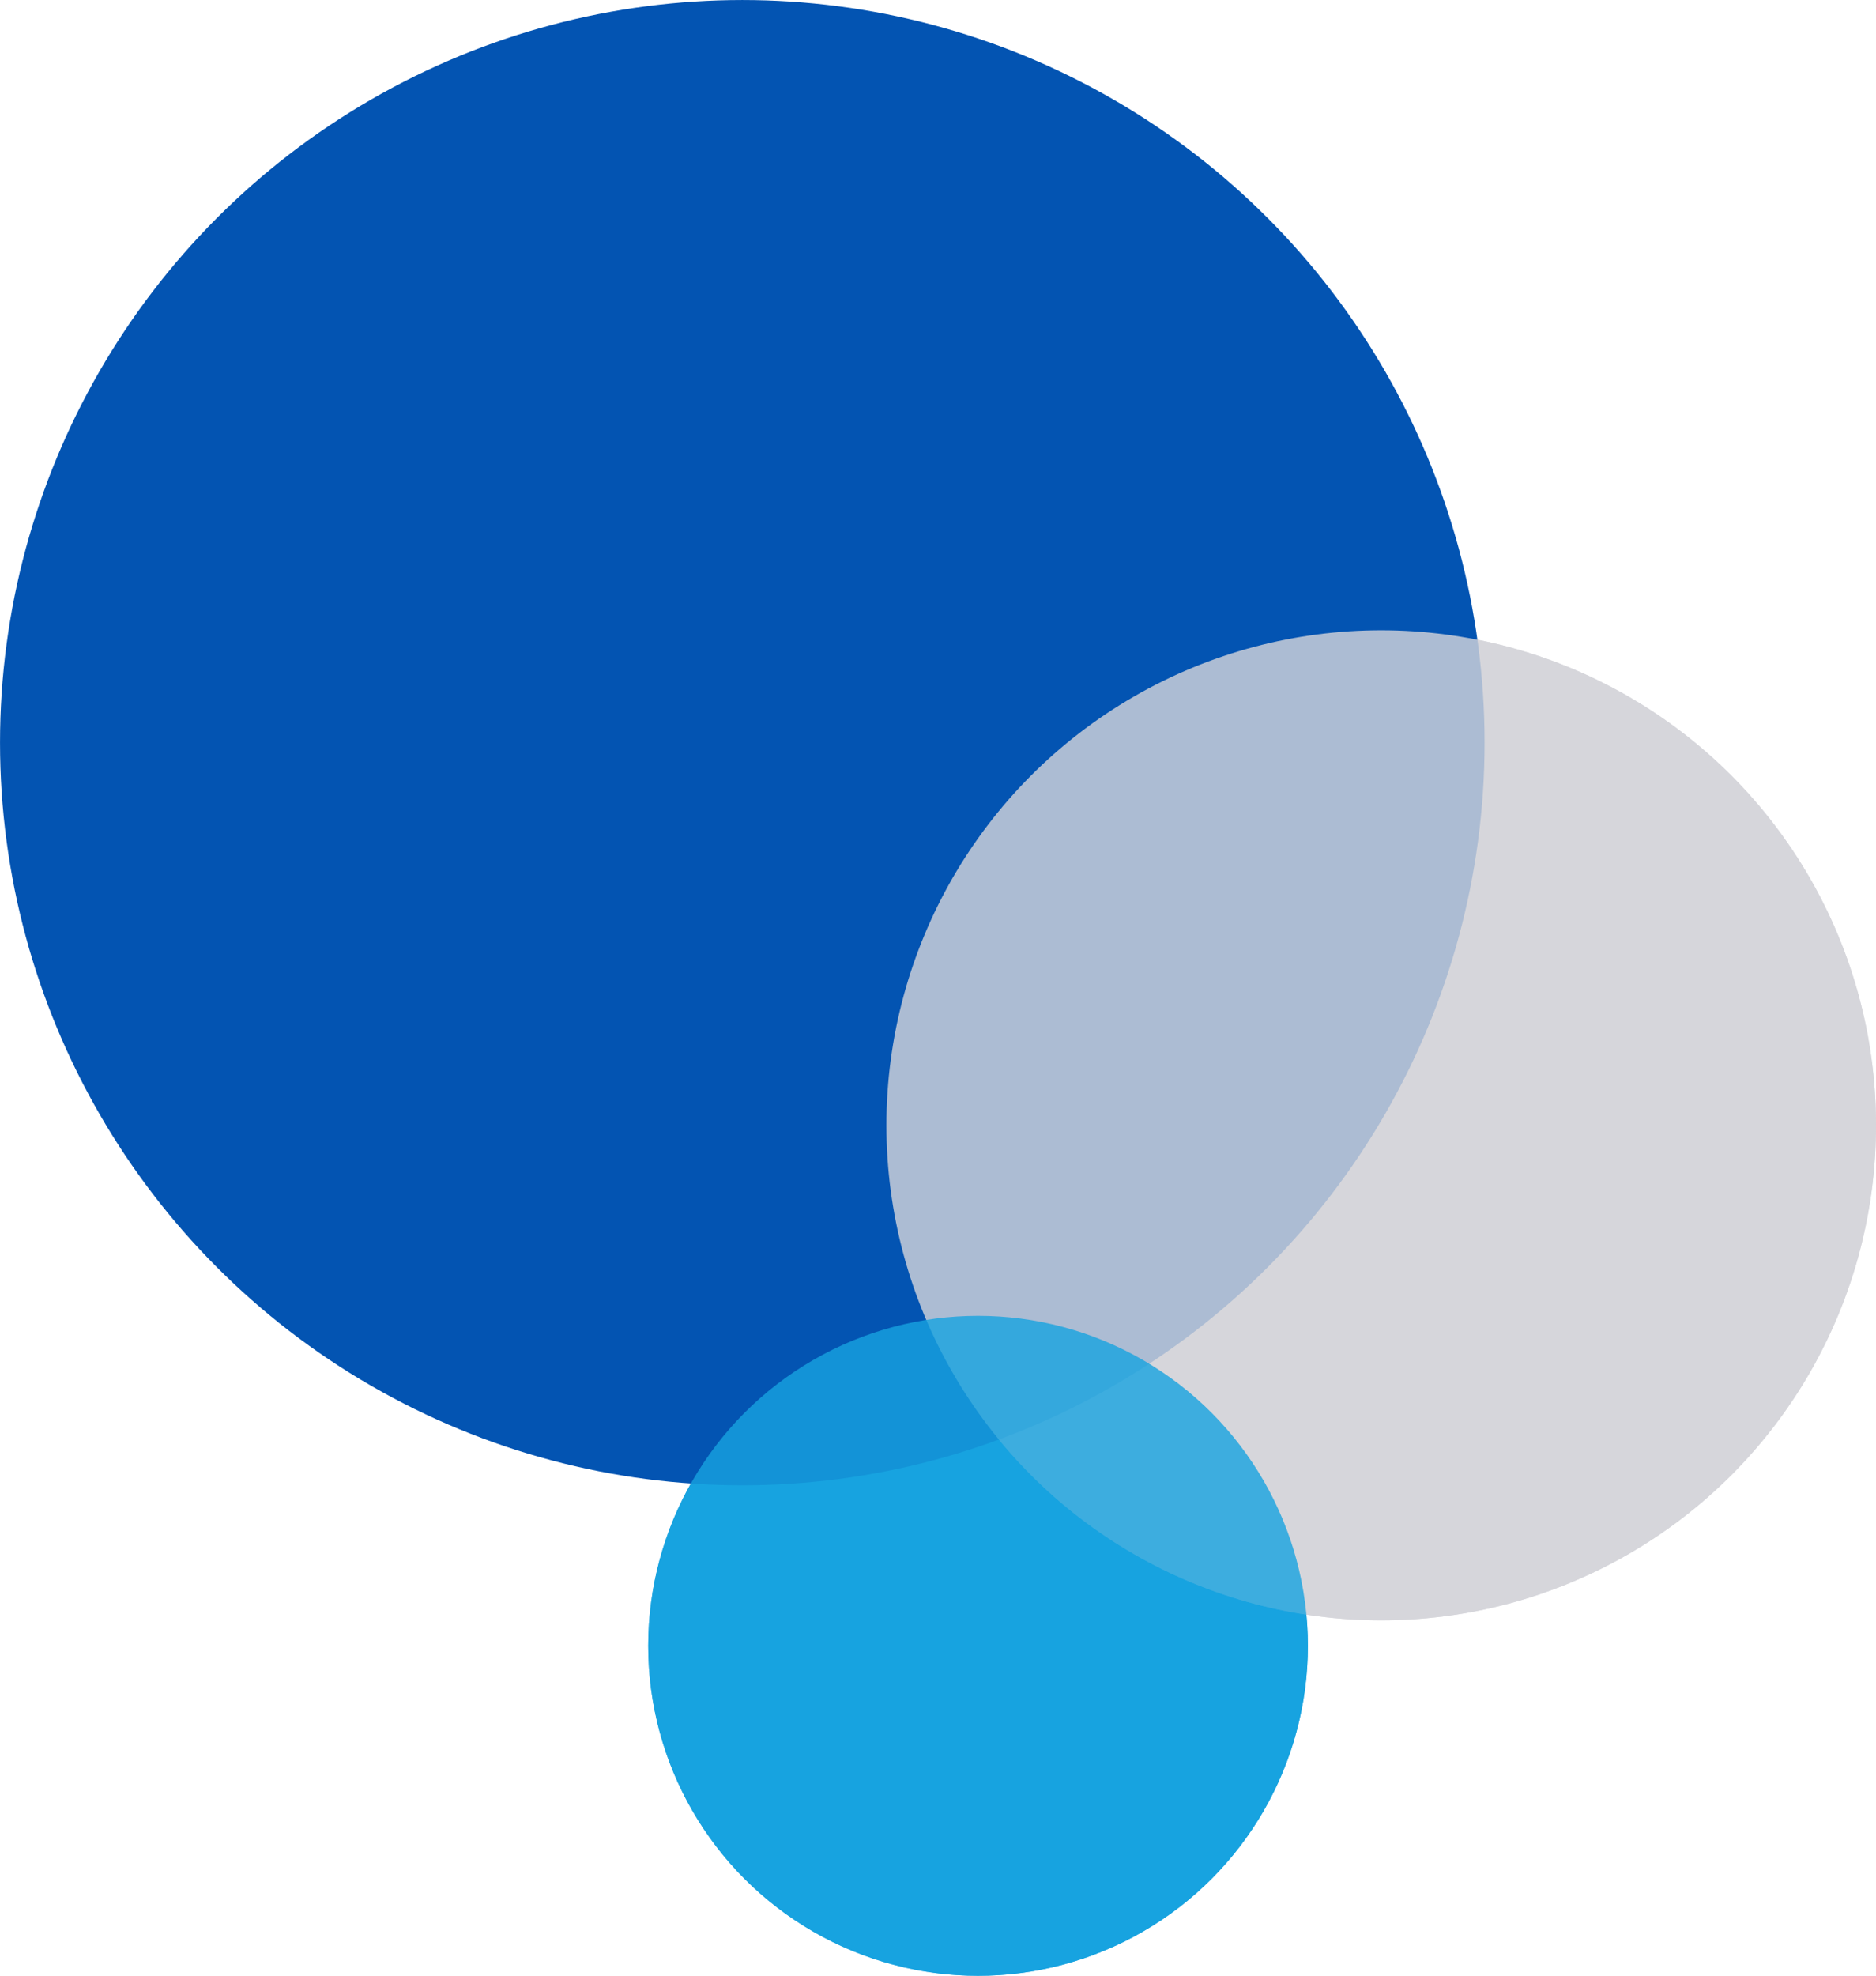 <?xml version="1.0" ?>
<svg xmlns="http://www.w3.org/2000/svg" viewBox="0 0 961.97 1012.66">
	<g data-name="Layer 2">
		<circle cx="501.52" cy="843.53" r="169.13" style="fill:#17a3e0"/>
		<circle cx="708.25" cy="576.76" r="253.72" style="fill:#d6d6db"/>
		<circle cx="380.63" cy="380.63" r="380.62" style="fill:#0354b2"/>
		<circle cx="708.25" cy="576.76" r="253.72" style="opacity:.8;fill:#d6d6db"/>
		<circle cx="501.52" cy="843.53" r="169.13" style="opacity:.8;fill:#17a3e0"/>
	</g>
</svg>
